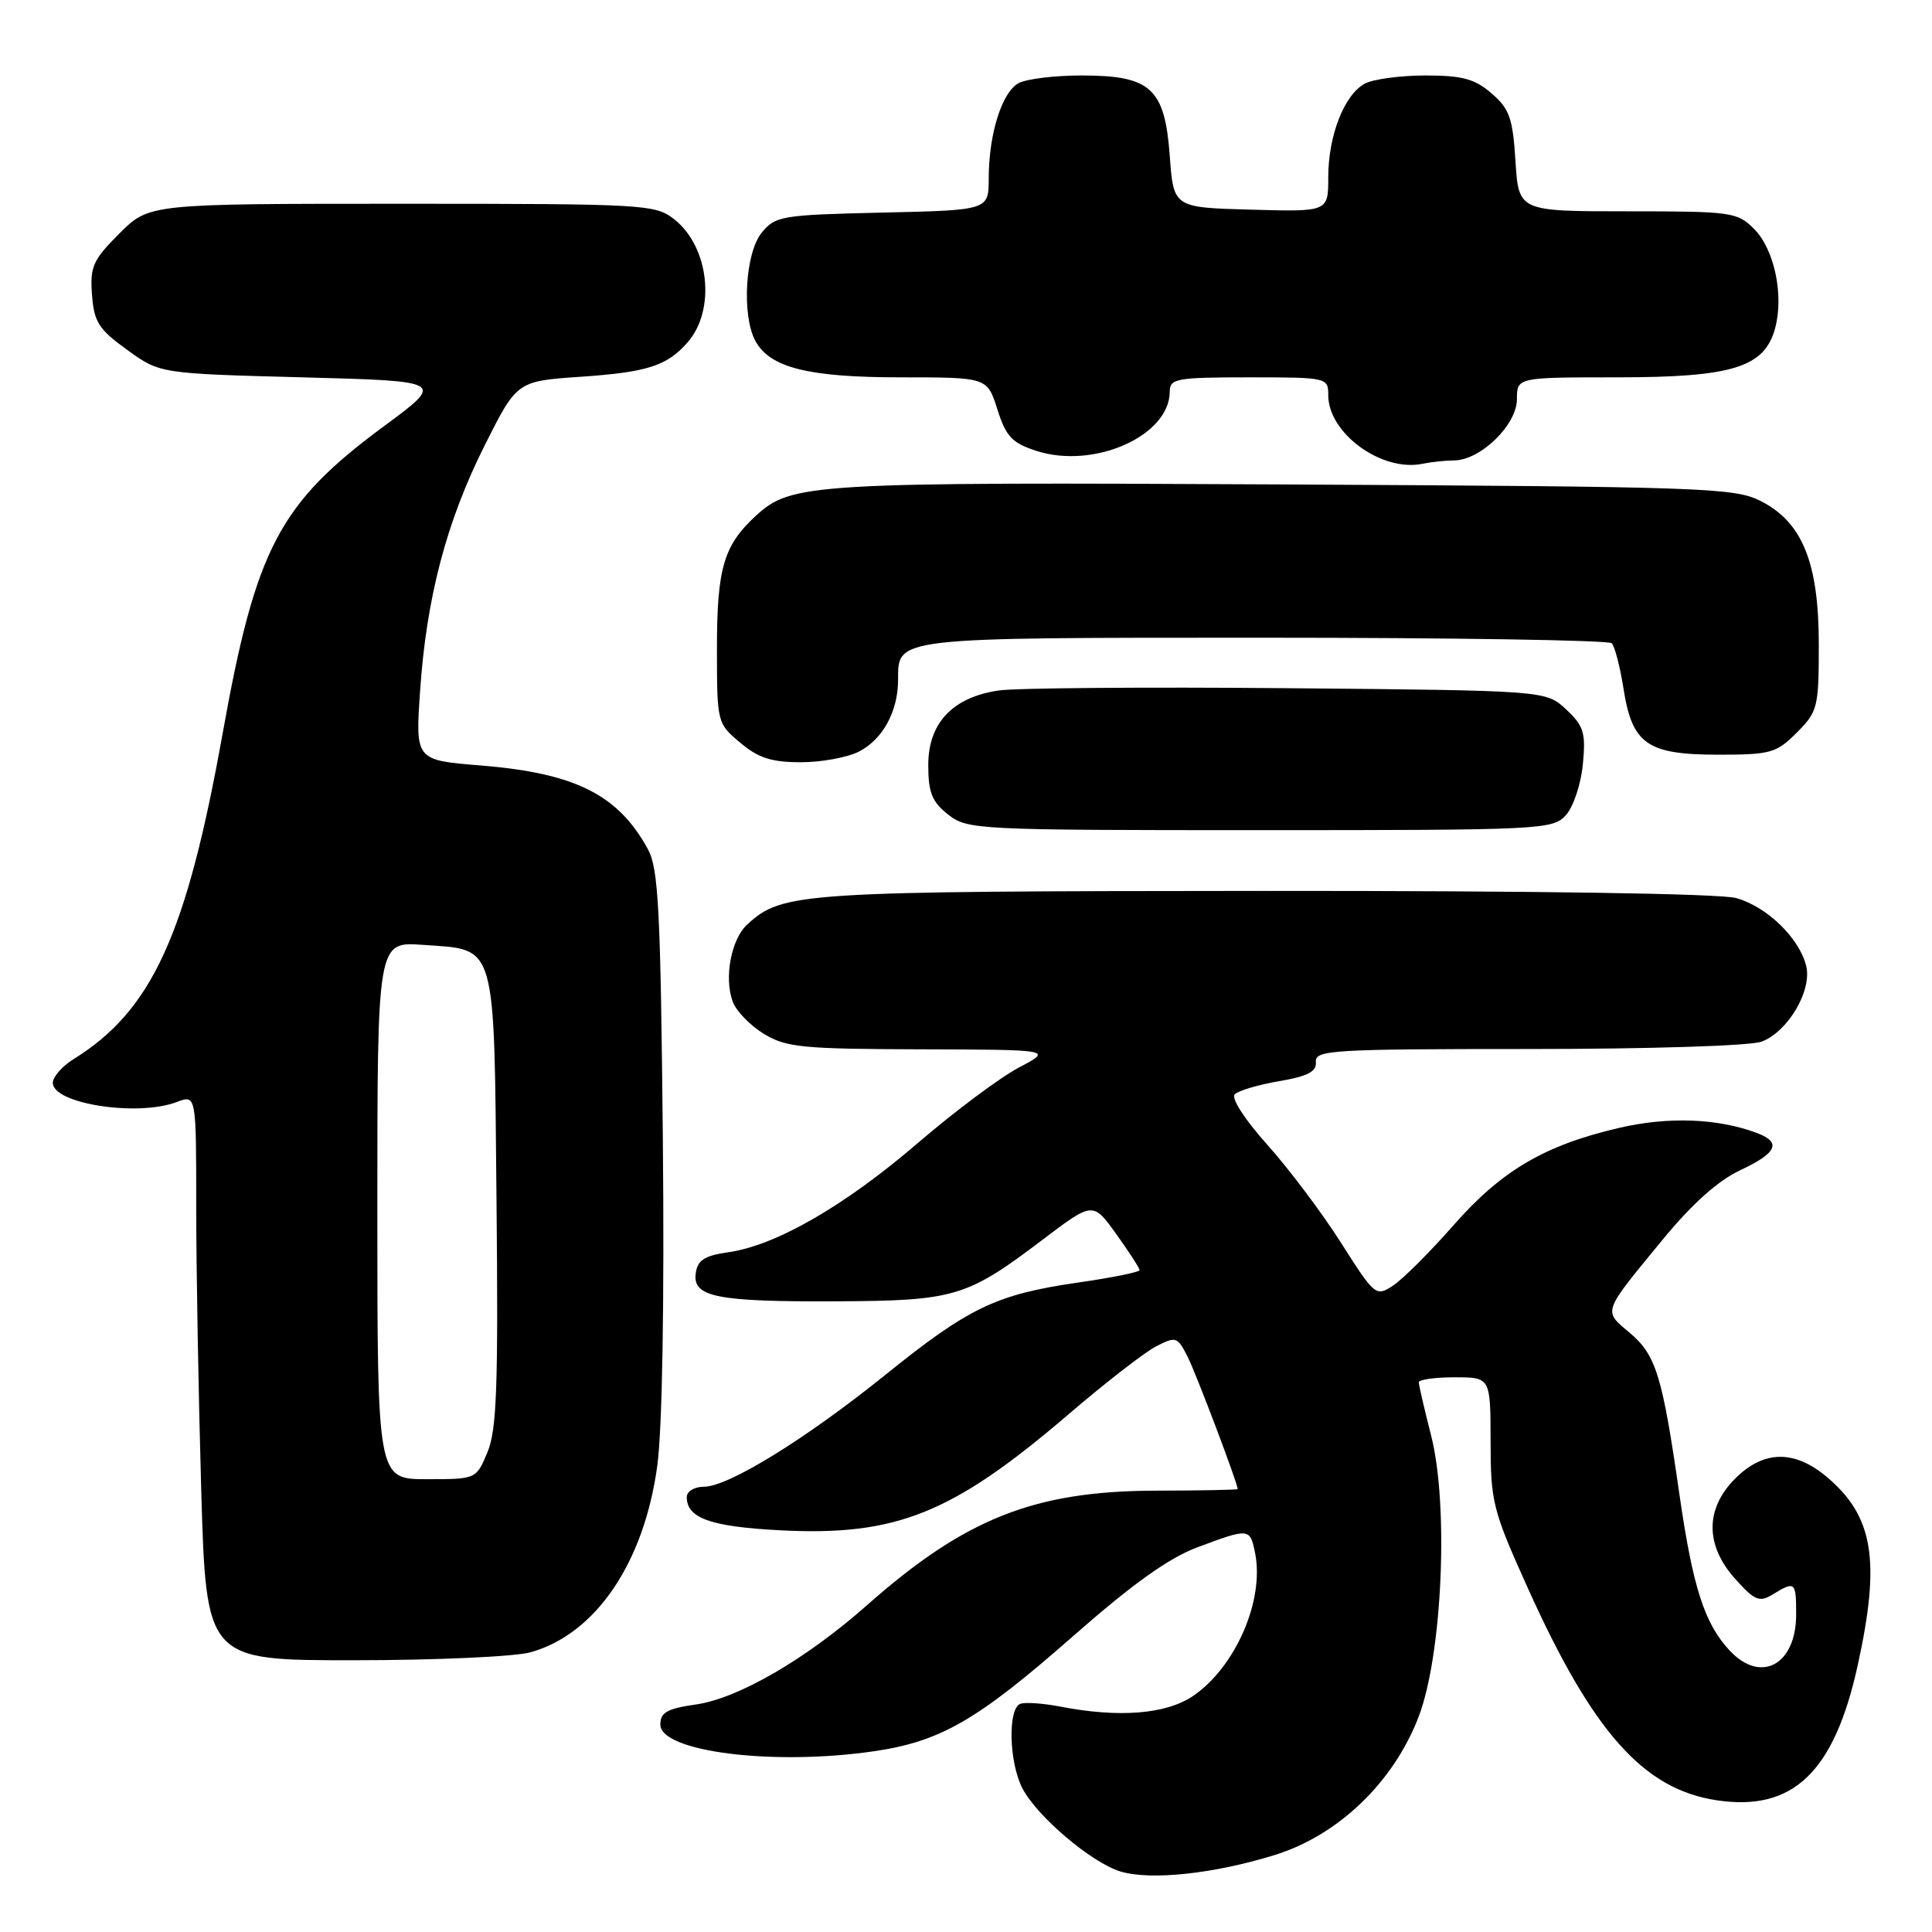 <?xml version="1.0" encoding="UTF-8" standalone="no"?>
<!DOCTYPE svg PUBLIC "-//W3C//DTD SVG 1.1//EN" "http://www.w3.org/Graphics/SVG/1.1/DTD/svg11.dtd" >
<svg xmlns="http://www.w3.org/2000/svg" xmlns:xlink="http://www.w3.org/1999/xlink" version="1.1" viewBox="0 0 256 256">
 <g >
 <path fill="currentColor"
d=" M 168.87 245.81 C 177.32 243.20 184.65 236.17 187.98 227.47 C 191.12 219.26 191.99 199.41 189.62 190.17 C 188.73 186.69 188.00 183.54 188.00 183.17 C 188.00 182.80 190.14 182.50 192.75 182.50 C 197.50 182.50 197.50 182.50 197.51 191.00 C 197.52 199.03 197.79 200.11 202.44 210.42 C 211.06 229.55 217.78 237.10 227.50 238.55 C 237.58 240.06 243.04 234.83 246.15 220.69 C 249.21 206.78 248.25 200.91 242.06 195.70 C 237.75 192.08 233.69 192.15 229.92 195.92 C 225.92 199.92 225.93 204.78 229.94 209.23 C 232.54 212.12 233.12 212.35 234.93 211.25 C 237.86 209.46 238.00 209.58 238.00 213.93 C 238.00 220.58 233.35 223.13 229.22 218.74 C 225.86 215.16 224.31 210.35 222.53 198.00 C 220.26 182.21 219.43 179.54 215.92 176.58 C 212.41 173.63 212.26 174.05 220.25 164.33 C 224.16 159.56 227.63 156.45 230.57 155.07 C 235.50 152.76 236.11 151.36 232.75 150.11 C 227.57 148.18 221.07 147.94 214.59 149.44 C 204.67 151.74 198.97 155.09 192.58 162.37 C 189.45 165.93 185.86 169.52 184.58 170.35 C 182.32 171.84 182.17 171.72 177.70 164.69 C 175.19 160.73 170.79 154.88 167.93 151.69 C 164.92 148.33 163.10 145.50 163.61 145.00 C 164.10 144.51 166.75 143.73 169.50 143.26 C 173.30 142.61 174.47 142.00 174.36 140.70 C 174.23 139.14 176.48 139.00 202.55 139.00 C 218.53 139.00 231.99 138.58 233.43 138.02 C 236.90 136.71 240.10 131.30 239.34 128.04 C 238.47 124.35 234.15 120.14 230.06 119.00 C 227.89 118.40 203.42 118.03 167.50 118.05 C 105.77 118.09 103.73 118.22 99.04 122.47 C 96.88 124.42 95.91 129.58 97.10 132.75 C 97.57 133.99 99.42 135.90 101.23 137.00 C 104.16 138.78 106.32 139.00 122.00 139.04 C 139.50 139.09 139.50 139.09 135.00 141.46 C 132.53 142.76 126.50 147.26 121.60 151.47 C 111.95 159.77 102.81 165.04 96.50 165.93 C 93.35 166.38 92.43 166.97 92.19 168.71 C 91.74 171.87 94.98 172.51 111.00 172.43 C 126.50 172.35 128.12 171.87 138.16 164.26 C 144.82 159.22 144.82 159.22 147.91 163.52 C 149.61 165.89 151.00 168.04 151.00 168.30 C 151.00 168.56 147.29 169.31 142.75 169.96 C 132.01 171.52 128.37 173.26 117.36 182.14 C 106.76 190.68 96.52 197.00 93.27 197.00 C 92.01 197.00 91.00 197.61 91.00 198.38 C 91.00 201.16 94.16 202.29 103.33 202.77 C 118.76 203.57 126.19 200.59 141.60 187.39 C 146.44 183.24 151.65 179.20 153.17 178.41 C 155.81 177.05 156.00 177.11 157.35 179.74 C 158.47 181.94 164.00 196.55 164.00 197.31 C 164.00 197.41 159.16 197.51 153.25 197.52 C 137.05 197.55 127.90 201.18 114.83 212.74 C 106.82 219.83 97.82 225.05 92.23 225.85 C 88.40 226.40 87.50 226.90 87.50 228.51 C 87.50 232.11 102.41 233.99 115.73 232.06 C 124.61 230.77 129.45 227.99 142.12 216.86 C 150.06 209.88 154.85 206.45 158.68 205.02 C 165.55 202.45 165.64 202.46 166.31 205.81 C 167.56 212.07 163.69 220.94 158.05 224.75 C 154.48 227.15 148.26 227.64 140.47 226.13 C 138.26 225.70 135.90 225.53 135.22 225.76 C 133.52 226.33 133.68 233.49 135.47 236.95 C 137.40 240.68 144.62 246.81 148.46 247.98 C 152.43 249.19 160.82 248.30 168.87 245.81 Z  M 70.28 218.94 C 78.93 216.54 85.36 207.07 87.10 194.17 C 87.76 189.23 88.04 172.57 87.83 150.82 C 87.53 120.36 87.25 115.09 85.84 112.50 C 81.88 105.28 76.21 102.45 63.72 101.43 C 55.04 100.73 55.04 100.73 55.66 91.61 C 56.50 79.21 59.15 69.12 64.23 59.00 C 68.50 50.50 68.50 50.50 77.00 49.92 C 85.81 49.31 88.40 48.48 91.13 45.34 C 94.88 41.03 93.97 32.69 89.33 29.05 C 86.83 27.08 85.46 27.00 53.25 27.00 C 19.76 27.00 19.76 27.00 15.82 30.94 C 12.31 34.45 11.91 35.34 12.19 39.05 C 12.46 42.67 13.07 43.63 16.85 46.36 C 21.19 49.50 21.19 49.50 40.08 50.00 C 58.97 50.50 58.97 50.50 50.91 56.45 C 36.98 66.73 33.90 72.60 29.49 97.24 C 24.71 123.90 20.13 133.90 9.75 140.34 C 8.24 141.28 7.00 142.69 7.00 143.48 C 7.00 146.26 18.23 148.00 23.43 146.02 C 26.00 145.05 26.00 145.05 26.00 159.86 C 26.00 168.01 26.30 184.87 26.66 197.34 C 27.32 220.00 27.32 220.00 46.91 219.99 C 57.68 219.99 68.20 219.52 70.28 218.94 Z  M 207.49 108.01 C 208.48 106.91 209.49 103.89 209.74 101.26 C 210.14 97.09 209.86 96.19 207.52 94.00 C 204.84 91.50 204.84 91.50 170.67 91.19 C 151.88 91.02 134.63 91.16 132.35 91.49 C 126.23 92.38 123.00 95.80 123.00 101.38 C 123.00 105.02 123.49 106.24 125.63 107.93 C 128.20 109.94 129.33 110.00 166.98 110.00 C 204.35 110.00 205.75 109.93 207.49 108.01 Z  M 113.85 99.57 C 116.98 97.96 119.00 94.23 119.00 90.08 C 119.00 84.42 118.32 84.50 167.57 84.50 C 192.46 84.50 213.16 84.83 213.56 85.23 C 213.96 85.63 214.66 88.33 215.12 91.23 C 216.27 98.61 218.26 100.00 227.69 100.00 C 234.61 100.00 235.37 99.79 238.08 97.08 C 240.86 94.29 241.00 93.74 241.00 85.39 C 241.00 74.49 238.80 69.13 233.21 66.34 C 229.75 64.63 225.45 64.48 170.00 64.19 C 107.39 63.87 104.86 64.02 100.15 68.35 C 95.90 72.26 95.00 75.30 95.00 85.86 C 95.00 95.76 95.02 95.84 98.08 98.41 C 100.48 100.44 102.24 101.00 106.13 101.00 C 108.86 101.00 112.34 100.36 113.85 99.57 Z  M 192.67 61.01 C 196.17 60.99 201.00 56.29 201.00 52.91 C 201.00 50.00 201.00 50.00 214.25 50.00 C 229.56 50.00 233.81 48.68 235.21 43.50 C 236.40 39.12 235.11 33.02 232.43 30.34 C 230.19 28.10 229.46 28.00 215.66 28.00 C 201.23 28.00 201.23 28.00 200.81 21.37 C 200.45 15.64 200.01 14.41 197.64 12.37 C 195.41 10.45 193.76 10.00 188.88 10.00 C 185.57 10.00 181.96 10.49 180.85 11.08 C 178.12 12.54 176.00 17.96 176.00 23.50 C 176.00 28.07 176.00 28.07 165.75 27.78 C 155.50 27.50 155.50 27.50 155.00 20.66 C 154.34 11.69 152.50 10.00 143.32 10.00 C 139.77 10.00 136.02 10.46 134.98 11.01 C 132.76 12.20 131.01 17.77 131.01 23.67 C 131.00 27.85 131.00 27.85 116.91 28.17 C 103.50 28.48 102.73 28.61 100.91 30.86 C 98.75 33.53 98.27 41.78 100.08 45.15 C 101.99 48.72 107.08 50.00 119.37 50.00 C 130.81 50.00 130.81 50.00 132.16 54.25 C 133.29 57.83 134.10 58.69 137.28 59.73 C 144.93 62.23 155.00 57.76 155.00 51.87 C 155.00 50.16 155.92 50.00 165.50 50.00 C 175.87 50.00 176.00 50.03 176.00 52.37 C 176.00 57.42 183.10 62.58 188.50 61.45 C 189.60 61.22 191.48 61.02 192.67 61.01 Z  M 50.00 160.38 C 50.00 124.76 50.00 124.76 56.03 125.20 C 65.90 125.91 65.45 124.35 65.79 158.97 C 66.03 183.68 65.83 189.48 64.59 192.43 C 63.10 196.00 63.10 196.00 56.55 196.00 C 50.00 196.00 50.00 196.00 50.00 160.38 Z "/>
</g>
</svg>